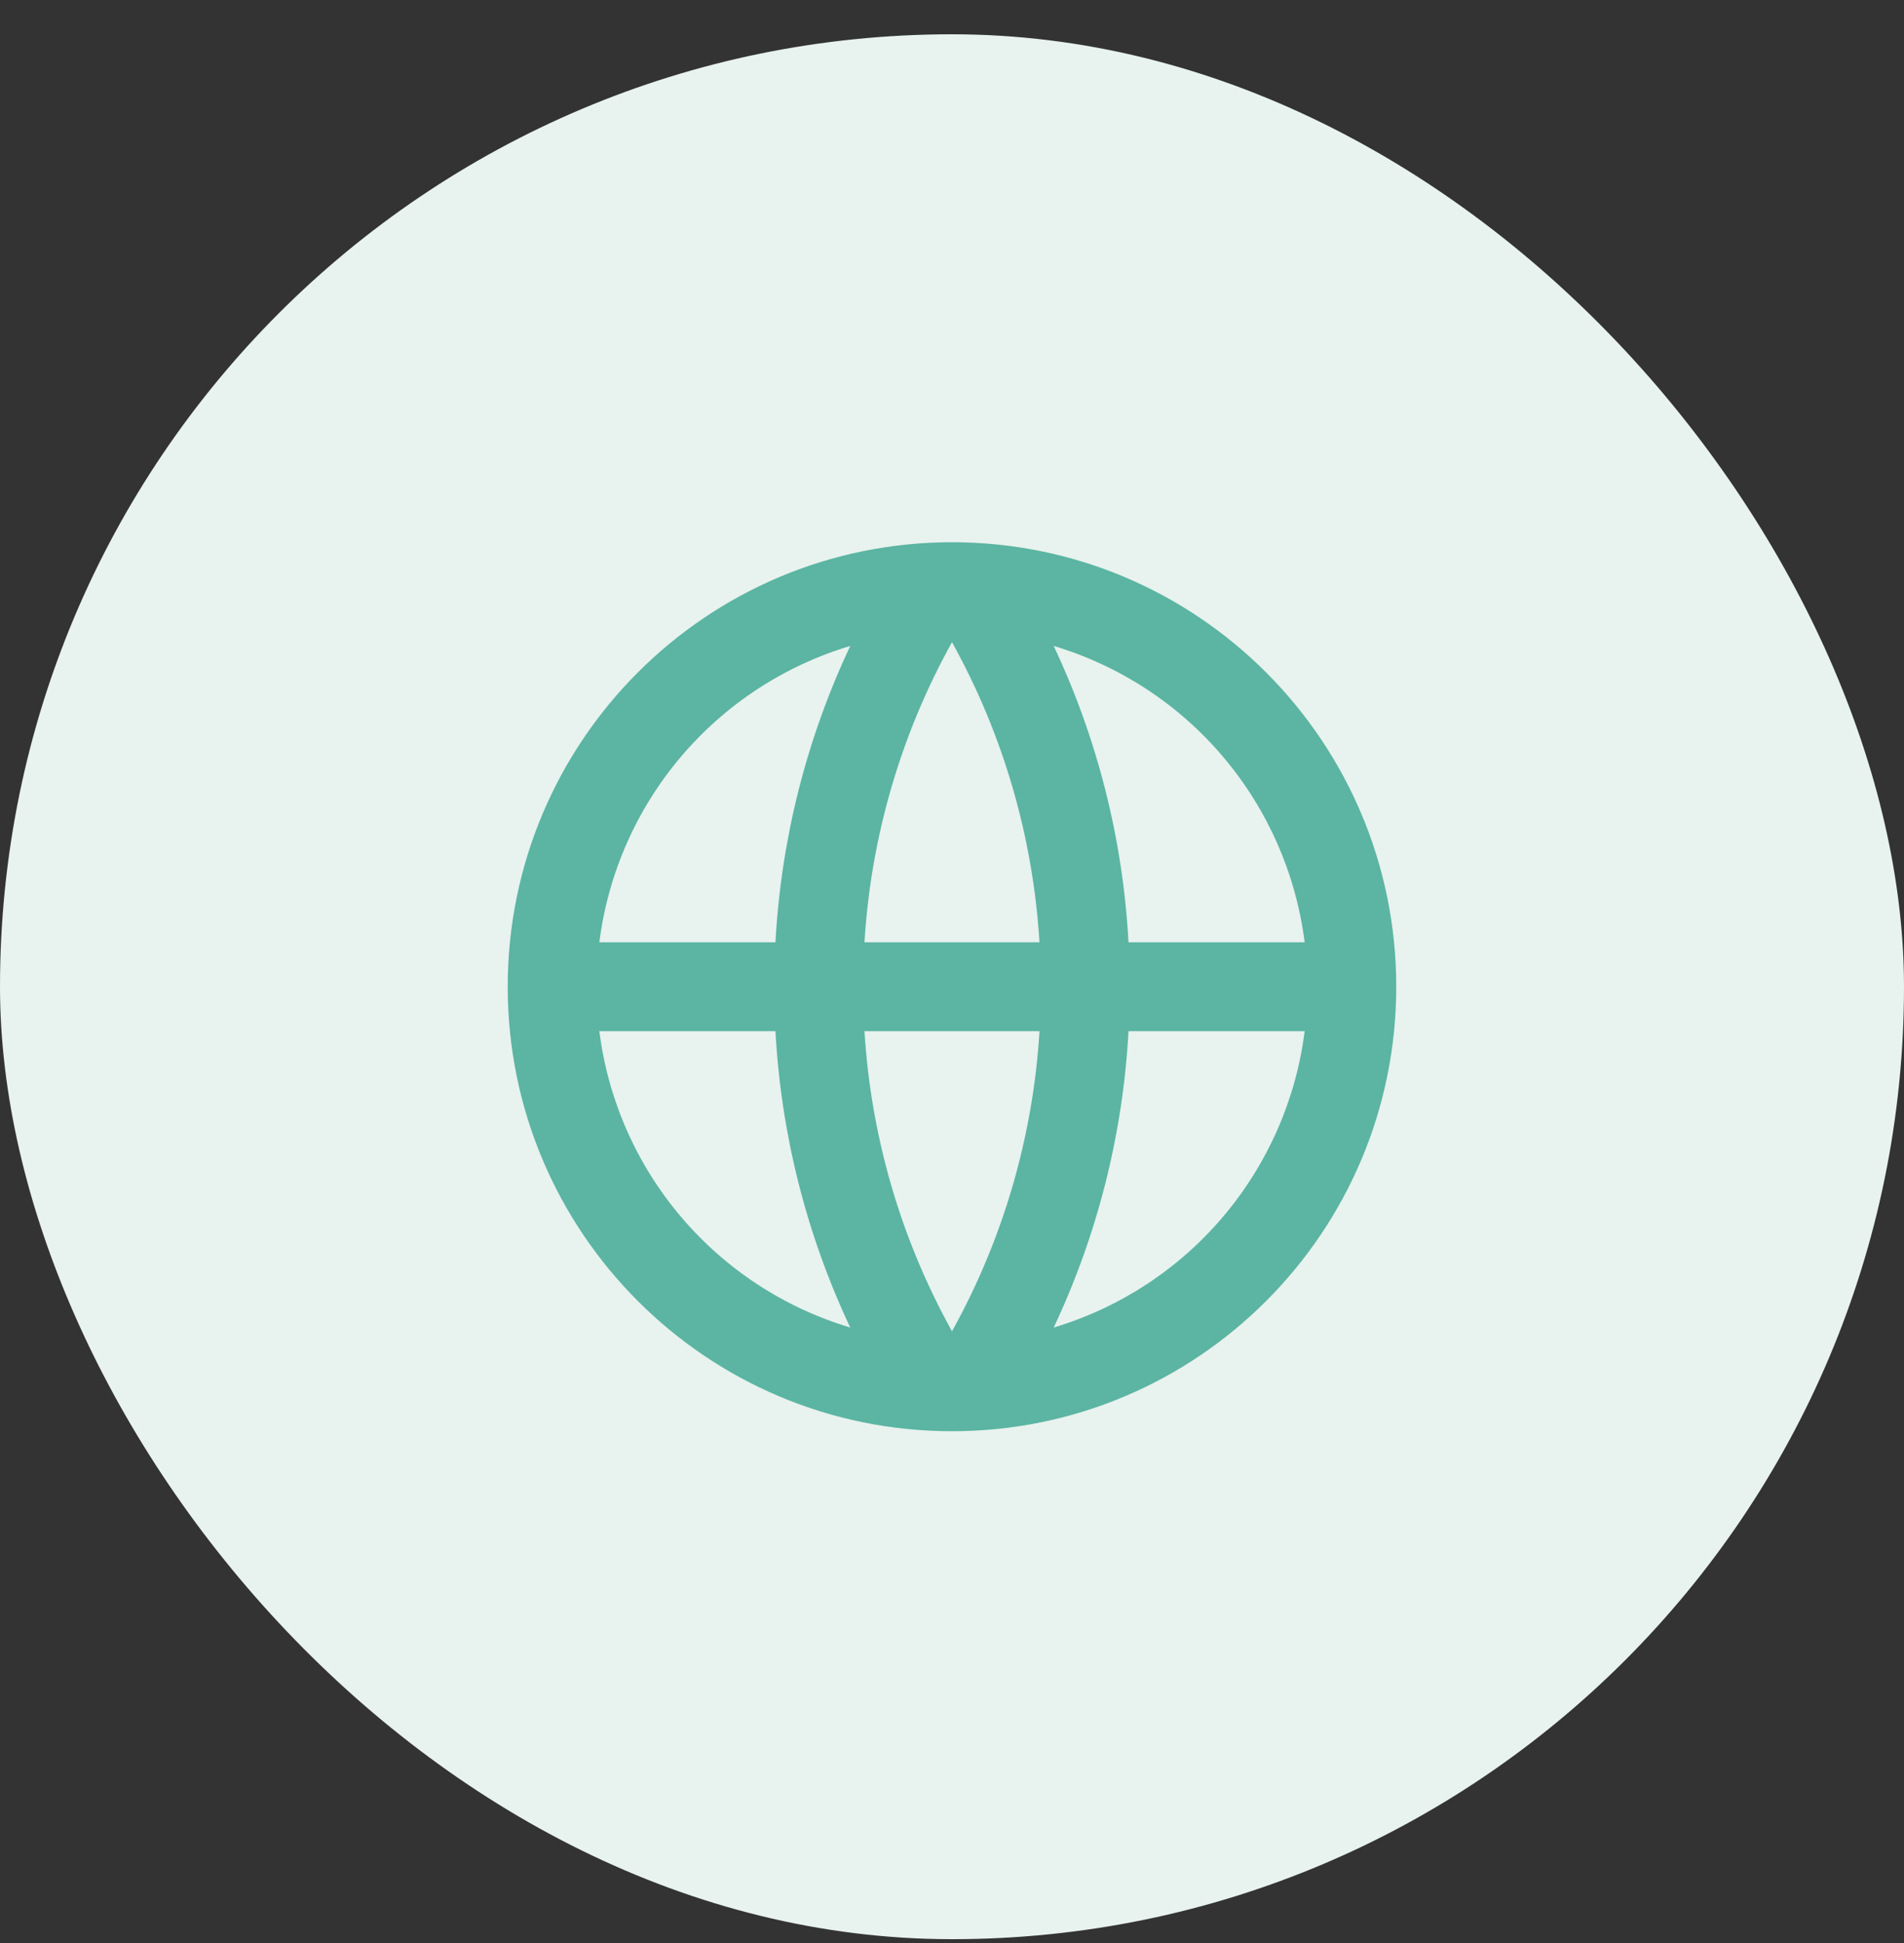 <svg width="50" height="51" viewBox="0 0 50 51" fill="none" xmlns="http://www.w3.org/2000/svg">
<rect x="0" y="0" width="50" height="51" fill="#333333" stroke="none"/>
<rect y="0.9" width="50" height="50" rx="25" fill="#E8F2EE"/>
<path d="M25 37.567C18.556 37.567 13.333 32.344 13.333 25.9C13.333 19.457 18.556 14.233 25 14.233C31.443 14.233 36.666 19.457 36.666 25.9C36.666 32.344 31.443 37.567 25 37.567ZM22.328 34.845C21.177 32.404 20.51 29.762 20.364 27.067H15.739C15.966 28.862 16.709 30.553 17.879 31.934C19.049 33.315 20.594 34.326 22.328 34.845V34.845ZM22.701 27.067C22.878 29.912 23.691 32.585 25 34.944C26.344 32.523 27.129 29.831 27.298 27.067H22.701V27.067ZM34.261 27.067H29.635C29.489 29.762 28.822 32.404 27.671 34.845C29.405 34.326 30.951 33.315 32.12 31.934C33.29 30.553 34.034 28.862 34.261 27.067V27.067ZM15.739 24.733H20.364C20.51 22.038 21.177 19.397 22.328 16.955C20.594 17.474 19.049 18.486 17.879 19.866C16.709 21.247 15.966 22.938 15.739 24.733V24.733ZM22.703 24.733H27.297C27.129 21.969 26.344 19.278 25 16.856C23.655 19.277 22.87 21.969 22.701 24.733H22.703ZM27.671 16.955C28.822 19.397 29.489 22.038 29.635 24.733H34.261C34.034 22.938 33.29 21.247 32.12 19.866C30.951 18.486 29.405 17.474 27.671 16.955V16.955Z" fill="#5BB5A2"/>
</svg>
